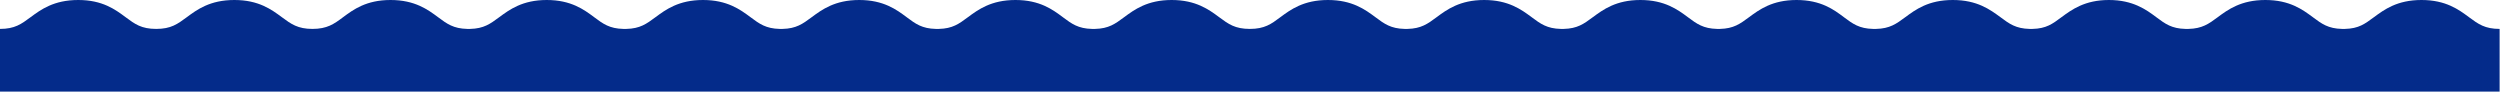 <?xml version="1.0" encoding="UTF-8"?>
<svg width="831px" height="31px" viewBox="0 0 831 31" version="1.1" xmlns="http://www.w3.org/2000/svg" xmlns:xlink="http://www.w3.org/1999/xlink">
    <!-- Generator: Sketch 48.2 (47327) - http://www.bohemiancoding.com/sketch -->
    <title>Asset_2</title>
    <desc>Created with Sketch.</desc>
    <defs></defs>
    <g id="Page-1" stroke="none" stroke-width="1" fill="none" fill-rule="evenodd">
        <g id="Asset_2" fill="#042B8A" fill-rule="nonzero">
            <path d="M830.87,19.24 L830.87,9.61 C826,9.61 823.77,8 820.74,5.75 C817.29,3.19 813,0 804.9,0 C796.8,0 792.52,3.19 789.05,5.75 C786.1,7.92 784.05,9.51 779.43,9.61 L778.48,9.61 C773.91,9.51 771.74,7.92 768.84,5.75 C765.38,3.19 761.1,0 753,0 C744.9,0 740.58,3.19 737.13,5.75 C734.2,7.92 732.01,9.51 727.44,9.61 L726.44,9.61 C721.87,9.51 719.7,7.92 716.8,5.75 C713.38,3.19 709,0 701,0 C693,0 688.66,3.19 685.19,5.75 C682.27,7.92 680.19,9.51 675.59,9.61 L674.65,9.61 C670.08,9.51 667.9,7.92 665,5.75 C661.5,3.19 657.22,0 649.11,0 C641,0 636.74,3.19 633.27,5.75 C630.34,7.92 628.17,9.51 623.6,9.61 L622.6,9.61 C618.03,9.51 615.86,7.92 612.96,5.75 C609.57,3.19 605.26,0 597.18,0 C589.1,0 584.8,3.19 581.34,5.75 C578.41,7.92 576.26,9.51 571.69,9.61 L570.75,9.61 C566.18,9.51 564,7.92 561.1,5.75 C557.65,3.19 553.34,0 545.26,0 C537.18,0 532.88,3.19 529.41,5.75 C526.48,7.92 524.33,9.51 519.76,9.61 L518.82,9.61 C514.25,9.51 512.07,7.92 509.17,5.75 C505.71,3.19 501.4,0 493.33,0 C485.26,0 480.94,3.19 477.49,5.75 C474.56,7.92 472.4,9.51 467.83,9.61 L466.89,9.61 C462.32,9.51 460.14,7.92 457.24,5.75 C453.79,3.19 449.48,0 441.4,0 C433.32,0 429,3.19 425.56,5.74 C422.56,7.99 420.35,9.61 415.44,9.61 C410.53,9.61 408.33,8 405.3,5.75 C401.85,3.19 397.53,0 389.46,0 C381.39,0 377.08,3.19 373.62,5.75 C370.69,7.92 368.55,9.51 363.98,9.61 L362.98,9.61 C358.41,9.51 356.24,7.92 353.34,5.75 C349.92,3.19 345.62,0 337.54,0 C329.46,0 325.15,3.19 321.69,5.75 C318.77,7.92 316.63,9.51 312.06,9.61 L311.06,9.61 C306.49,9.51 304.32,7.92 301.42,5.75 C298,3.19 293.69,0 285.61,0 C277.53,0 273.22,3.19 269.76,5.75 C266.83,7.92 264.68,9.51 260.11,9.61 L259.17,9.61 C254.6,9.51 252.42,7.92 249.52,5.75 C246.07,3.19 241.76,0 233.68,0 C225.6,0 221.3,3.19 217.84,5.75 C214.91,7.92 212.76,9.51 208.19,9.61 L207.19,9.61 C202.62,9.51 200.45,7.92 197.55,5.75 C194.13,3.19 189.81,0 181.74,0 C173.67,0 169.37,3.19 165.9,5.75 C162.97,7.92 160.82,9.51 156.25,9.61 L155.31,9.61 C150.74,9.51 148.56,7.92 145.66,5.75 C142.21,3.19 137.9,0 129.82,0 C121.74,0 117.44,3.19 114,5.75 C111,8 108.72,9.61 103.86,9.61 C99,9.61 96.77,8 93.74,5.75 C90.28,3.19 86,0 77.9,0 C69.8,0 65.51,3.19 62.05,5.75 C59,8 56.84,9.61 51.92,9.61 C47,9.61 44.83,8 41.8,5.75 C38.35,3.19 34.11,0 26,0 C17.89,0 13.58,3.19 10.12,5.75 C7.09,8 4.91,9.61 0,9.61 L0,30.44 L830.87,30.44 L830.87,19.24 Z" id="Shape"></path>
        </g>
    </g>
</svg>